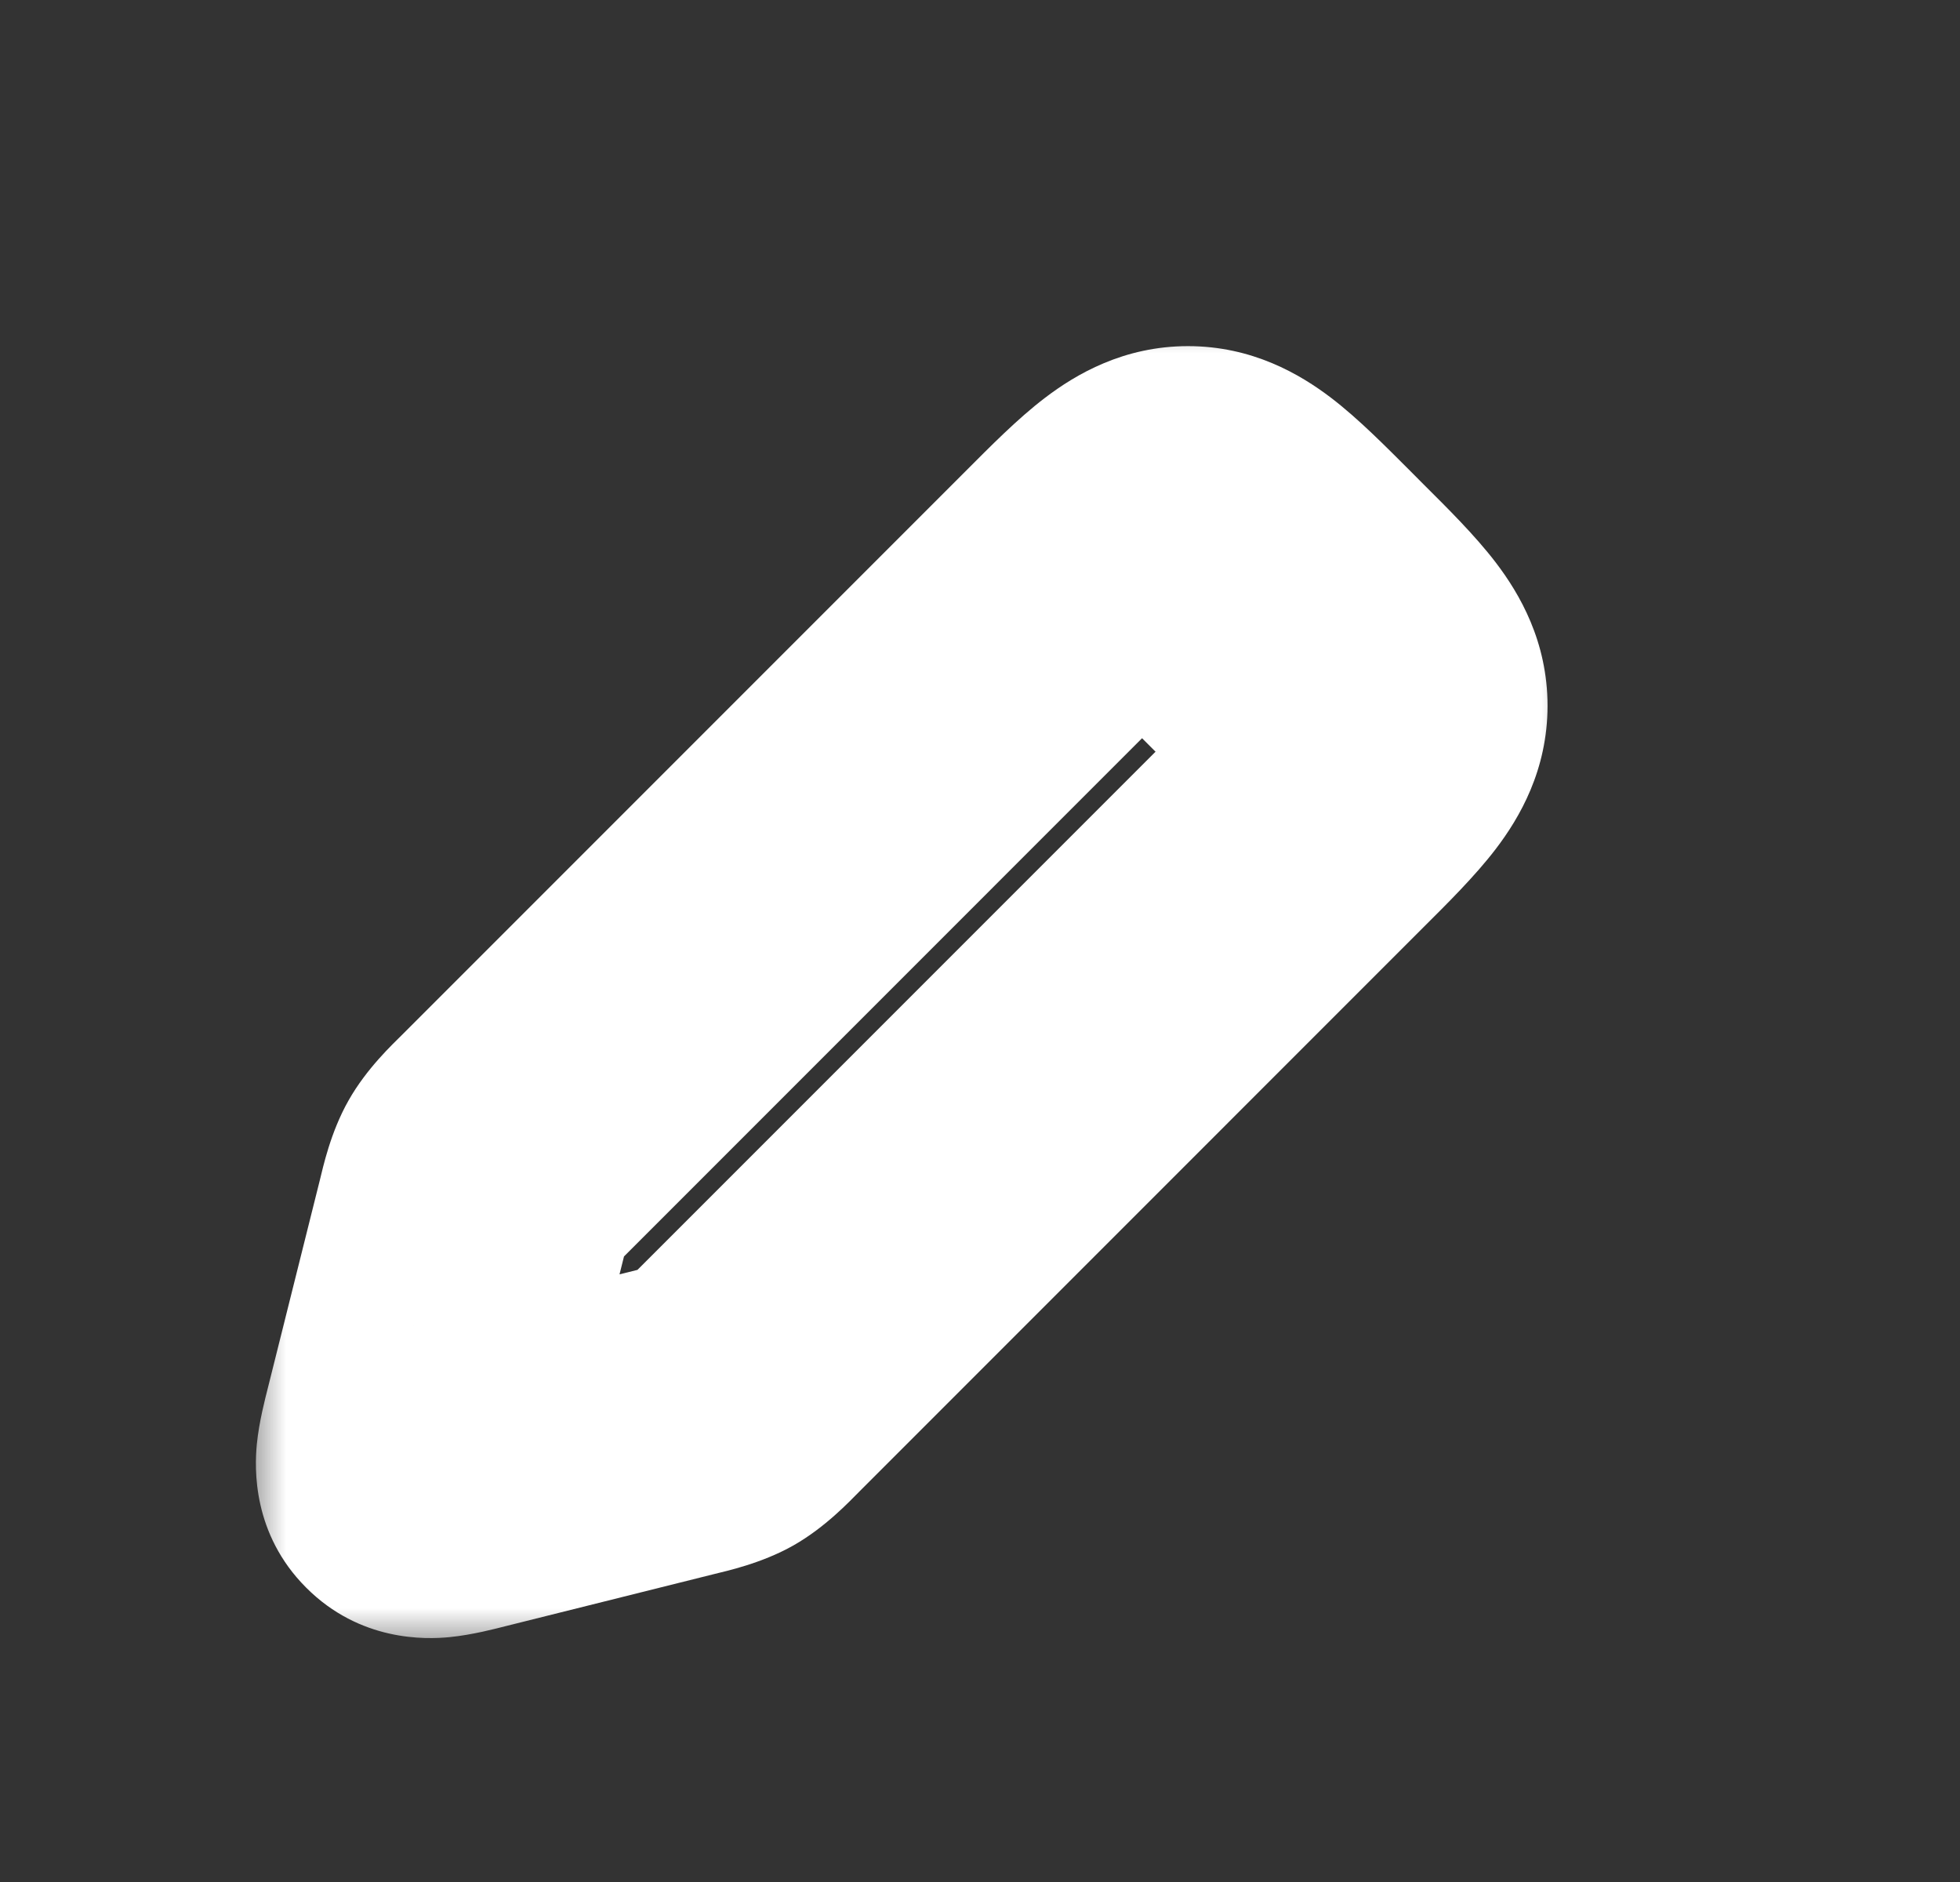 <svg width="25" height="24" viewBox="0 0 25 24" fill="none" xmlns="http://www.w3.org/2000/svg">
<rect x="0" y="0" width="25" height="24" fill="#333333" stroke="none"/>
<mask id="path-1-outside-1_0_1788" maskUnits="userSpaceOnUse" x="3.153" y="4" width="17" height="17" fill="black">
<rect fill="white" x="3.153" y="4" width="17" height="17"/>
<path d="M13.739 7.414L6.545 14.608C6.35 14.803 6.253 14.9 6.186 15.019C6.119 15.137 6.086 15.27 6.019 15.537L5.355 18.192C5.265 18.553 5.22 18.733 5.32 18.833C5.42 18.933 5.601 18.888 5.962 18.798L5.962 18.798L8.616 18.134C8.883 18.068 9.016 18.034 9.135 17.967C9.253 17.9 9.35 17.803 9.545 17.608L16.739 10.414L16.739 10.414C17.406 9.748 17.739 9.414 17.739 9C17.739 8.586 17.406 8.252 16.739 7.586L16.567 7.414C15.901 6.748 15.568 6.414 15.153 6.414C14.739 6.414 14.406 6.748 13.739 7.414Z"/>
</mask>
<path d="M6.545 14.608L7.959 16.023L7.959 16.023L6.545 14.608ZM13.739 7.414L12.325 6L12.325 6L13.739 7.414ZM16.567 7.414L15.153 8.828L15.153 8.828L16.567 7.414ZM16.739 7.586L18.153 6.172L18.153 6.172L16.739 7.586ZM16.739 10.414L18.153 11.828L16.739 10.414ZM9.545 17.608L8.131 16.194L8.131 16.194L9.545 17.608ZM6.019 15.537L7.959 16.023L7.959 16.023L6.019 15.537ZM5.355 18.192L3.415 17.706H3.415L5.355 18.192ZM5.962 18.798L5.477 16.858L5.39 16.879L5.305 16.909L5.962 18.798ZM8.616 18.134L8.131 16.194L8.131 16.194L8.616 18.134ZM5.32 18.833L6.734 17.419L6.734 17.419L5.32 18.833ZM5.962 18.798L6.447 20.738L6.534 20.716L6.619 20.687L5.962 18.798ZM9.135 17.967L8.149 16.227L8.149 16.227L9.135 17.967ZM16.739 10.414L18.153 11.828L18.153 11.828L16.739 10.414ZM6.186 15.019L4.446 14.033L4.446 14.033L6.186 15.019ZM7.959 16.023L15.153 8.828L12.325 6L5.131 13.194L7.959 16.023ZM15.153 8.828L15.325 9L18.153 6.172L17.982 6L15.153 8.828ZM15.325 9L8.131 16.194L10.959 19.023L18.153 11.828L15.325 9ZM4.079 15.052L3.415 17.706L7.296 18.677L7.959 16.023L4.079 15.052ZM6.447 20.738L9.101 20.075L8.131 16.194L5.477 16.858L6.447 20.738ZM3.415 17.706C3.386 17.822 3.304 18.13 3.276 18.416C3.246 18.726 3.218 19.56 3.906 20.247L6.734 17.419C7 17.685 7.152 18 7.22 18.293C7.278 18.548 7.263 18.743 7.257 18.805C7.25 18.872 7.241 18.904 7.25 18.863C7.259 18.825 7.271 18.775 7.296 18.677L3.415 17.706ZM5.305 16.909L5.305 16.909L6.619 20.687L6.619 20.687L5.305 16.909ZM5.477 16.858C5.379 16.882 5.328 16.895 5.29 16.903C5.249 16.912 5.281 16.903 5.348 16.896C5.41 16.89 5.606 16.875 5.86 16.934C6.153 17.001 6.469 17.153 6.734 17.419L3.906 20.247C4.593 20.935 5.427 20.908 5.738 20.877C6.024 20.849 6.332 20.767 6.447 20.738L5.477 16.858ZM8.131 16.194C8.106 16.219 8.085 16.24 8.065 16.259C8.046 16.279 8.03 16.294 8.016 16.308C8.002 16.322 7.992 16.331 7.985 16.338C7.981 16.342 7.979 16.344 7.977 16.346C7.975 16.348 7.974 16.348 7.974 16.348C7.974 16.348 7.975 16.347 7.977 16.346C7.979 16.344 7.982 16.341 7.986 16.338C7.994 16.331 8.006 16.322 8.022 16.31C8.038 16.298 8.057 16.284 8.079 16.27C8.101 16.255 8.125 16.241 8.149 16.227L10.12 19.708C10.529 19.476 10.84 19.142 10.959 19.023L8.131 16.194ZM9.101 20.075C9.265 20.034 9.711 19.939 10.12 19.708L8.149 16.227C8.174 16.213 8.199 16.2 8.222 16.189C8.246 16.177 8.268 16.168 8.286 16.16C8.304 16.153 8.319 16.148 8.329 16.144C8.333 16.142 8.337 16.141 8.34 16.14C8.342 16.14 8.344 16.139 8.344 16.139C8.344 16.139 8.342 16.14 8.34 16.14C8.338 16.141 8.334 16.142 8.329 16.143C8.32 16.146 8.306 16.15 8.287 16.154C8.269 16.159 8.247 16.165 8.22 16.172C8.194 16.178 8.165 16.186 8.131 16.194L9.101 20.075ZM15.325 9C15.497 9.172 15.623 9.298 15.727 9.408C15.832 9.518 15.88 9.575 15.899 9.601C15.918 9.625 15.876 9.576 15.831 9.468C15.779 9.343 15.739 9.181 15.739 9H19.739C19.739 8.18 19.382 7.571 19.079 7.174C18.812 6.824 18.447 6.465 18.153 6.172L15.325 9ZM18.153 11.828L18.153 11.828L15.325 9L15.325 9L18.153 11.828ZM18.153 11.828C18.447 11.535 18.812 11.176 19.079 10.826C19.382 10.429 19.739 9.82 19.739 9H15.739C15.739 8.819 15.779 8.657 15.831 8.532C15.876 8.424 15.918 8.375 15.899 8.399C15.88 8.425 15.832 8.482 15.727 8.592C15.623 8.702 15.497 8.828 15.325 9L18.153 11.828ZM15.153 8.828C15.325 8.656 15.452 8.53 15.561 8.426C15.671 8.321 15.729 8.274 15.754 8.254C15.779 8.236 15.73 8.277 15.621 8.323C15.497 8.375 15.334 8.414 15.153 8.414V4.414C14.333 4.414 13.724 4.772 13.328 5.074C12.977 5.341 12.618 5.707 12.325 6L15.153 8.828ZM17.982 6C17.688 5.707 17.329 5.341 16.979 5.074C16.583 4.772 15.973 4.414 15.153 4.414V8.414C14.972 8.414 14.81 8.375 14.685 8.323C14.577 8.277 14.528 8.236 14.553 8.254C14.578 8.274 14.635 8.321 14.745 8.426C14.855 8.53 14.981 8.656 15.153 8.828L17.982 6ZM5.131 13.194C5.011 13.314 4.677 13.624 4.446 14.033L7.926 16.004C7.912 16.029 7.898 16.052 7.883 16.074C7.869 16.096 7.855 16.116 7.843 16.131C7.832 16.147 7.822 16.159 7.815 16.167C7.812 16.171 7.809 16.174 7.808 16.176C7.806 16.178 7.805 16.179 7.805 16.179C7.805 16.179 7.806 16.178 7.808 16.176C7.809 16.174 7.812 16.172 7.815 16.168C7.822 16.161 7.832 16.151 7.845 16.137C7.859 16.123 7.875 16.107 7.894 16.088C7.913 16.068 7.935 16.047 7.959 16.023L5.131 13.194ZM7.959 16.023C7.968 15.989 7.975 15.96 7.982 15.933C7.988 15.906 7.994 15.884 7.999 15.866C8.004 15.847 8.007 15.834 8.01 15.824C8.011 15.819 8.012 15.816 8.013 15.813C8.014 15.811 8.014 15.81 8.014 15.81C8.014 15.81 8.014 15.811 8.013 15.814C8.012 15.816 8.011 15.82 8.009 15.825C8.006 15.835 8 15.849 7.993 15.867C7.986 15.886 7.976 15.907 7.965 15.931C7.953 15.955 7.941 15.979 7.926 16.004L4.446 14.033C4.214 14.442 4.12 14.888 4.079 15.052L7.959 16.023Z" fill="white" mask="url(#path-1-outside-1_0_1788)"/>
<path d="M12.653 7.5L15.653 5.5L18.653 8.5L16.653 11.5L12.653 7.5Z" fill="white"/>
</svg>
